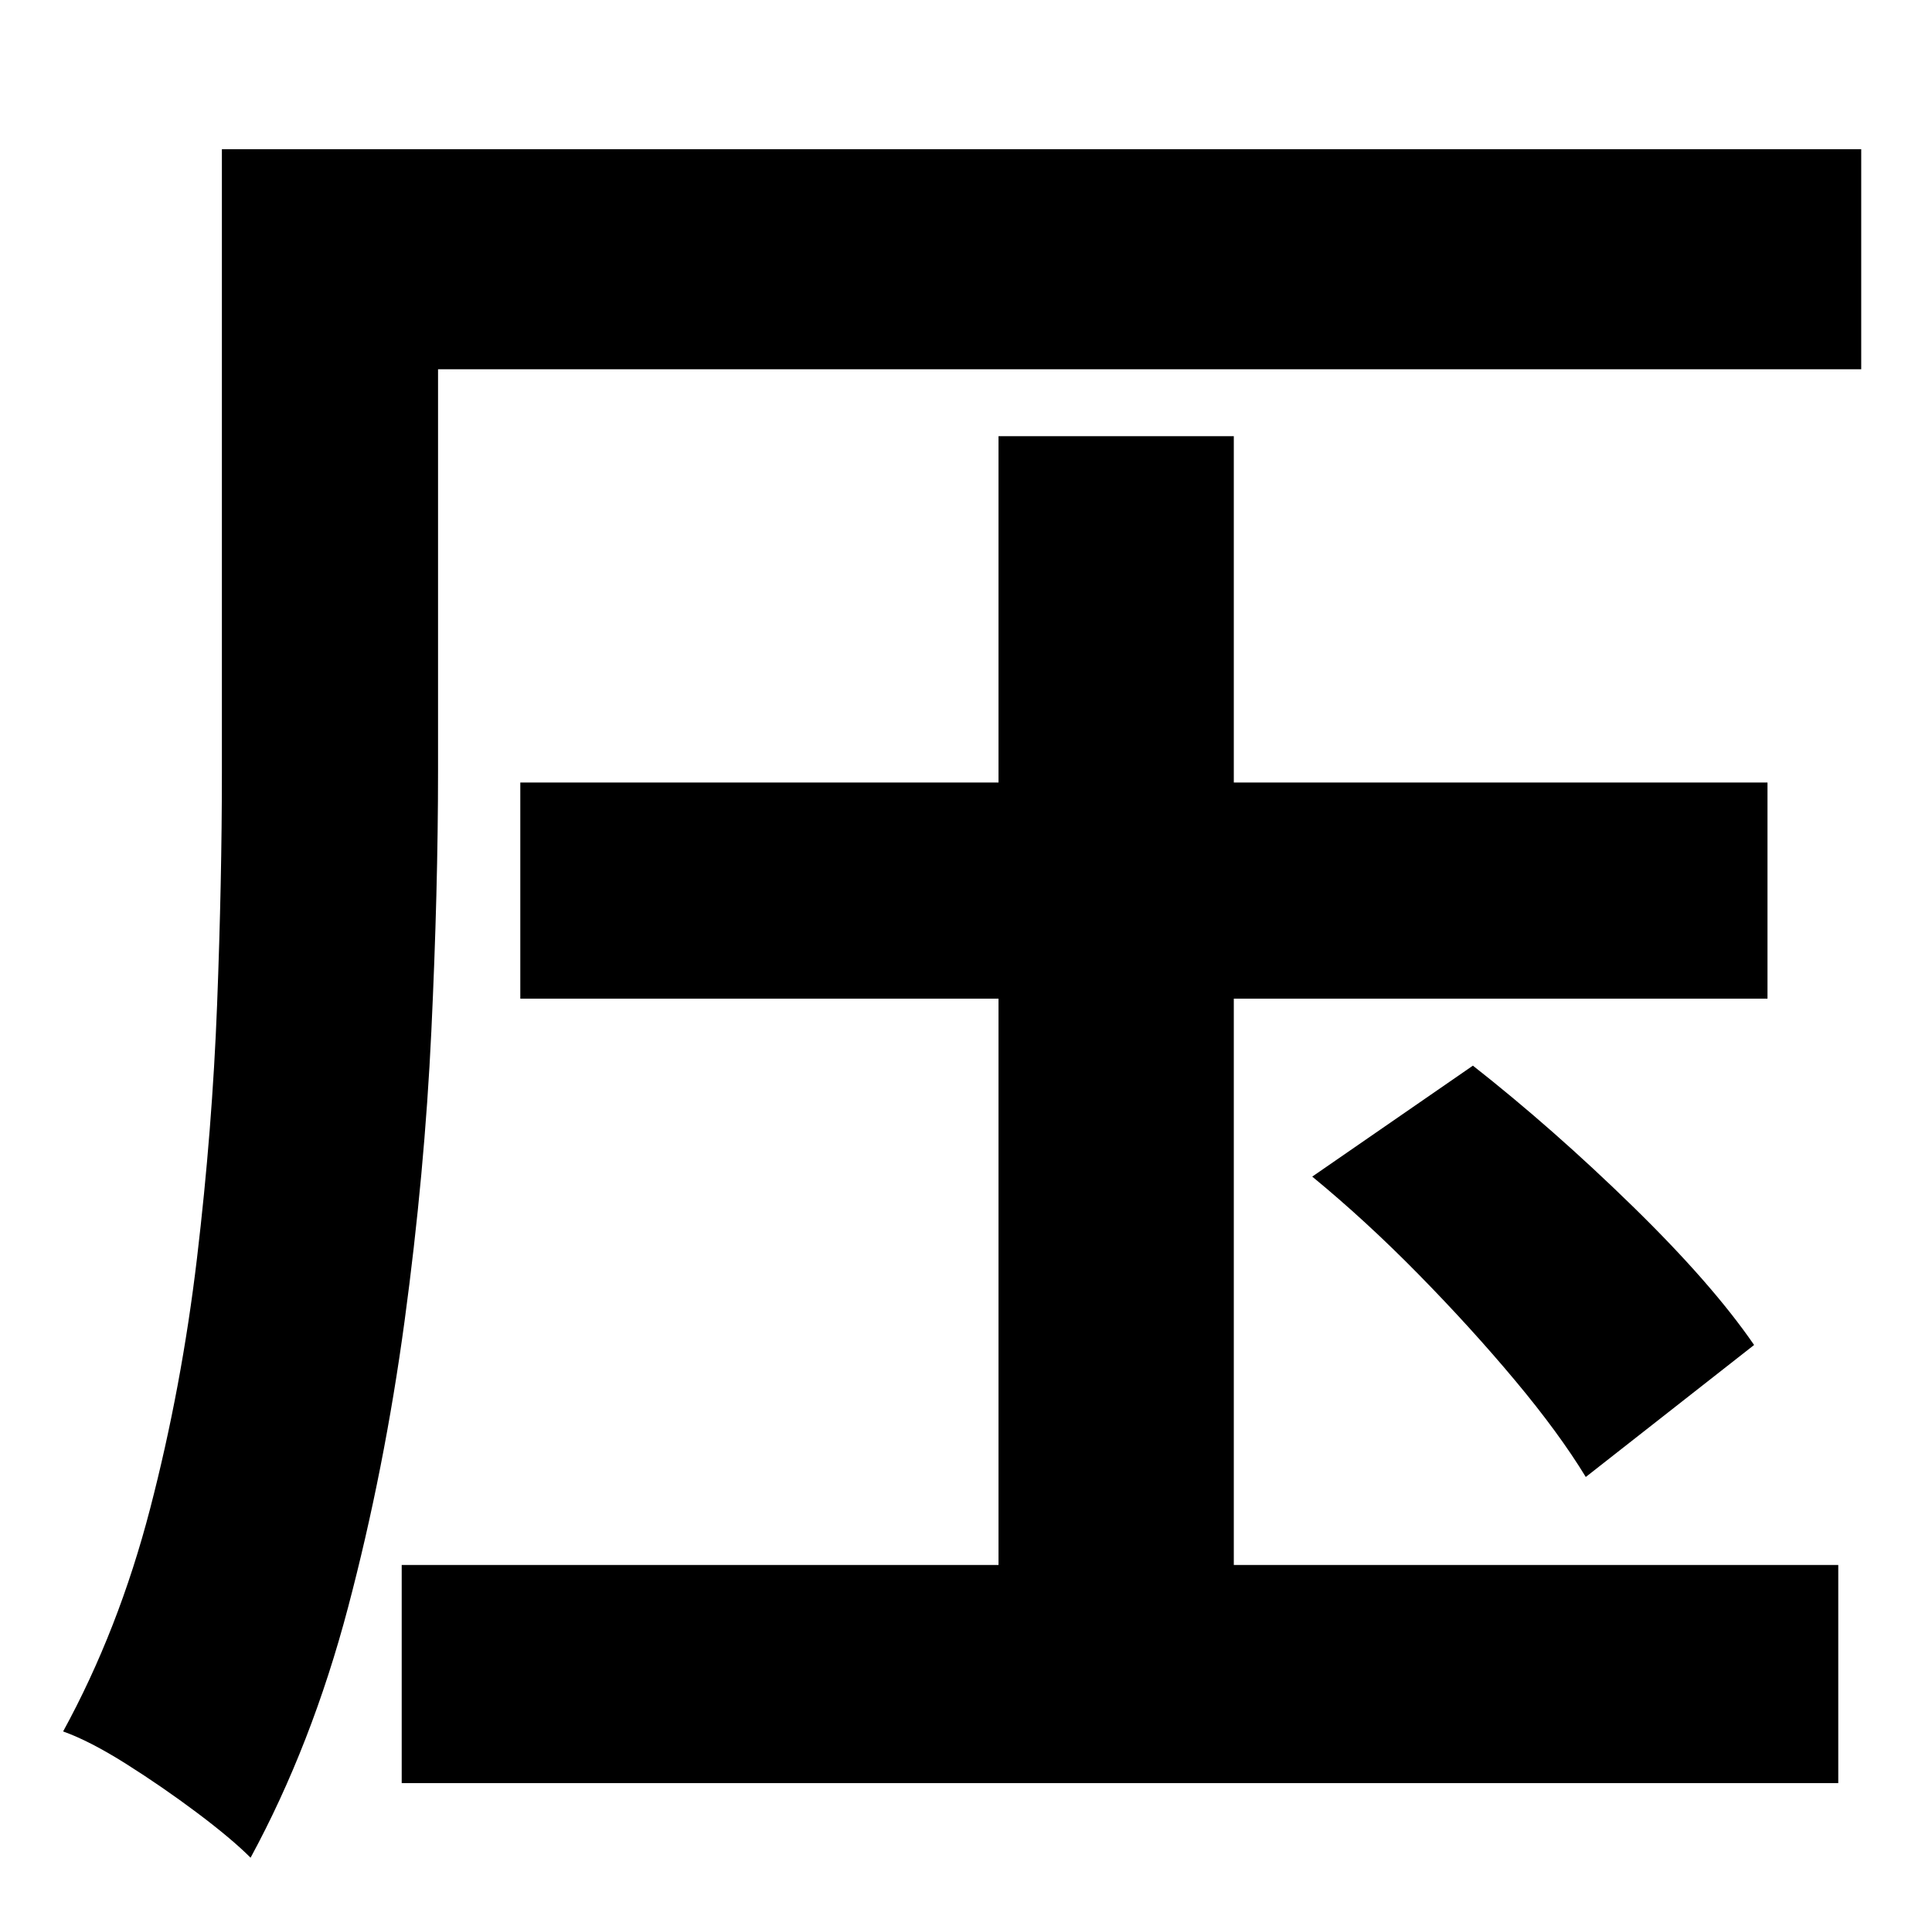<?xml version="1.0" standalone="no"?>
<!DOCTYPE svg PUBLIC "-//W3C//DTD SVG 1.1//EN" "http://www.w3.org/Graphics/SVG/1.1/DTD/svg11.dtd" >
<svg xmlns="http://www.w3.org/2000/svg" xmlns:xlink="http://www.w3.org/1999/xlink" version="1.1" viewBox="-10 0 1010 1000">
   <path fill="currentColor"
d="M635 522v296h316v114h-751v-114h312v-296h-250v-113h250v-181h123v181h279v113h-279zM676 615l84 -58q42 33 83.5 73.5t63.5 72.5l-88 69q-14 -23 -37 -50.5t-50.5 -55.5t-55.5 -51zM963 78v115h-744v210q0 62 -3.5 136t-14 151.5t-29.5 149.5t-51 131q-10 -10 -28 -23.5
t-37 -25.5t-33 -17q29 -53 45.5 -116.5t24.5 -131t10.5 -132.5t2.5 -121v-326h857z" />
</svg>
